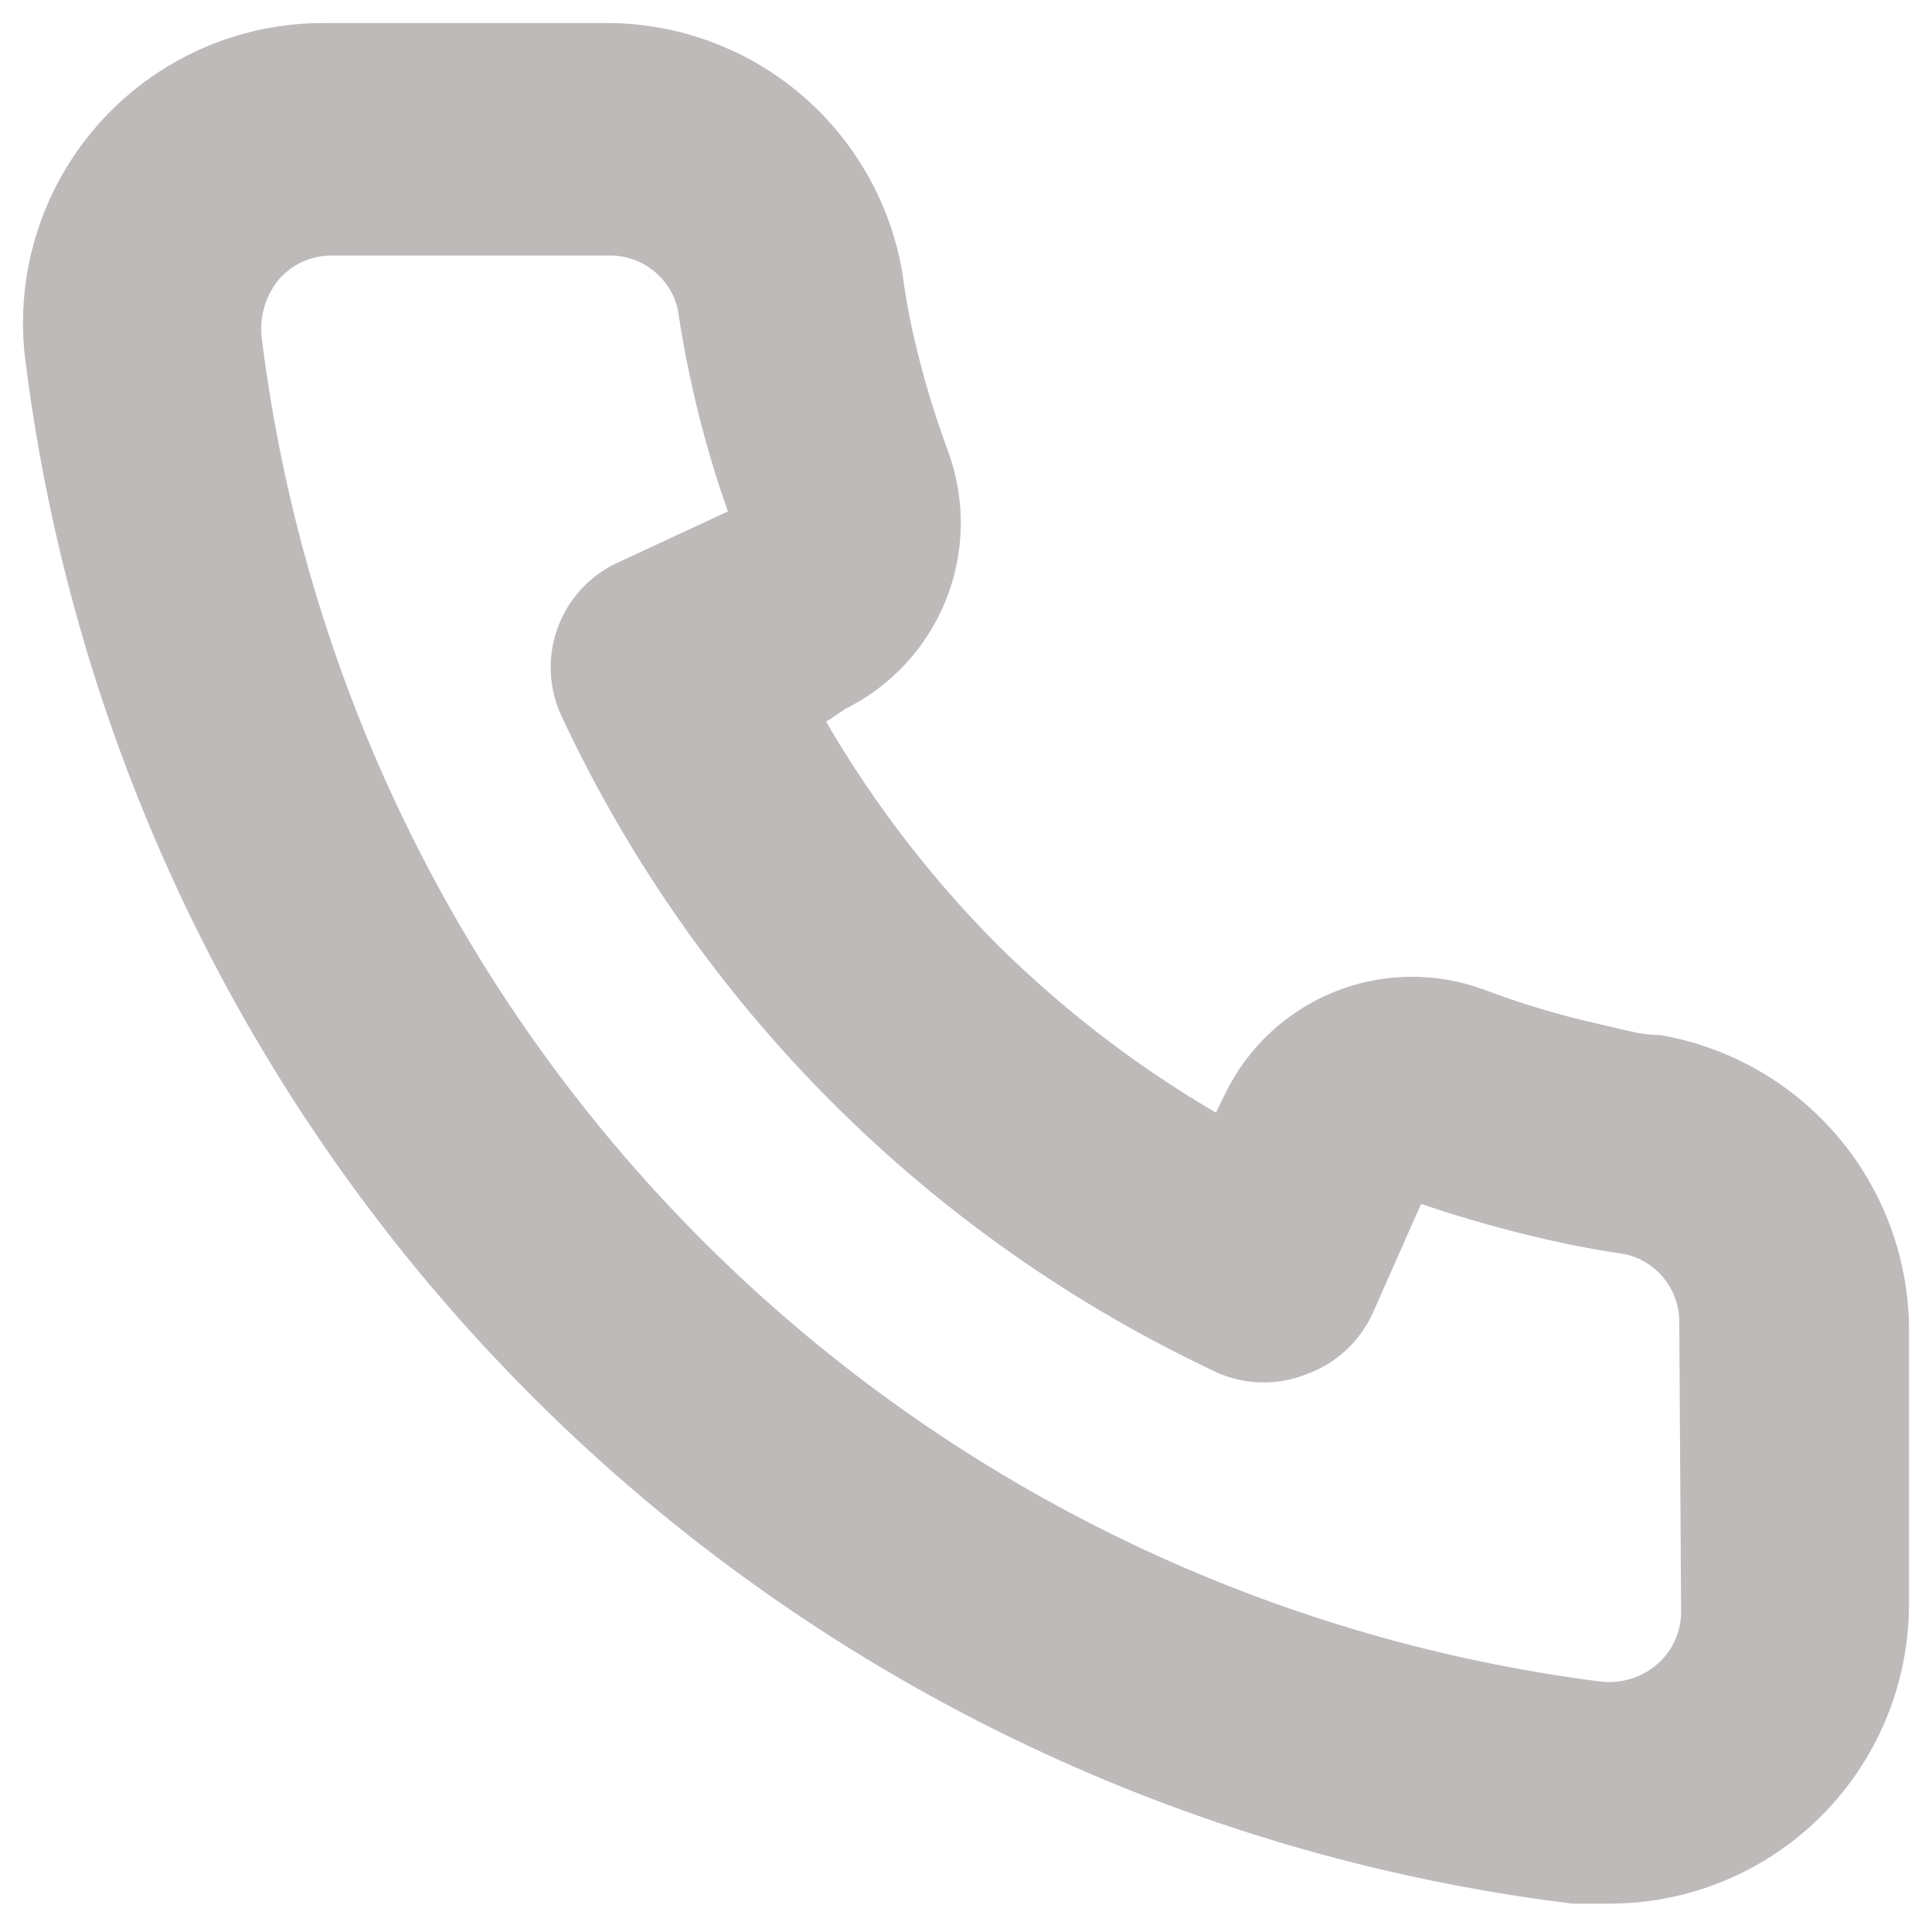 <svg width="42" height="42" viewBox="0 0 42 42" fill="none" xmlns="http://www.w3.org/2000/svg">
<path d="M36.042 23C35.601 23 35.139 22.859 34.697 22.759C33.803 22.562 32.924 22.3 32.068 21.976C31.137 21.637 30.113 21.655 29.194 22.025C28.275 22.396 27.526 23.093 27.09 23.983L26.648 24.886C24.693 23.799 22.897 22.448 21.309 20.872C19.733 19.284 18.382 17.488 17.295 15.533L18.138 14.971C19.028 14.535 19.725 13.786 20.096 12.867C20.466 11.948 20.484 10.924 20.145 9.993C19.826 9.135 19.565 8.256 19.362 7.363C19.262 6.922 19.182 6.46 19.121 5.999C18.878 4.585 18.137 3.304 17.033 2.388C15.929 1.472 14.534 0.98 13.1 1.001H7.078C6.213 0.993 5.356 1.171 4.567 1.524C3.777 1.876 3.072 2.395 2.501 3.045C1.929 3.694 1.504 4.459 1.255 5.287C1.006 6.116 0.938 6.988 1.057 7.845C2.126 16.254 5.966 24.067 11.971 30.05C17.976 36.033 25.803 39.845 34.216 40.884H34.978C36.459 40.886 37.888 40.343 38.993 39.358C39.628 38.79 40.135 38.094 40.481 37.316C40.827 36.537 41.004 35.694 41 34.842V28.82C40.975 27.426 40.468 26.084 39.563 25.022C38.659 23.961 37.415 23.246 36.042 23ZM37.046 35.043C37.045 35.328 36.984 35.609 36.867 35.869C36.749 36.129 36.577 36.36 36.363 36.548C36.14 36.743 35.877 36.888 35.594 36.975C35.31 37.061 35.012 37.087 34.717 37.05C27.2 36.086 20.218 32.647 14.872 27.276C9.525 21.904 6.12 14.905 5.191 7.384C5.159 7.09 5.187 6.792 5.274 6.509C5.36 6.226 5.503 5.964 5.693 5.738C5.881 5.524 6.113 5.352 6.372 5.234C6.632 5.117 6.914 5.056 7.199 5.055H13.22C13.687 5.045 14.143 5.197 14.509 5.487C14.876 5.776 15.13 6.184 15.227 6.641C15.308 7.19 15.408 7.731 15.528 8.267C15.76 9.325 16.069 10.365 16.452 11.378L13.642 12.683C13.402 12.793 13.185 12.949 13.006 13.143C12.826 13.337 12.687 13.565 12.595 13.813C12.504 14.061 12.462 14.325 12.473 14.589C12.484 14.853 12.547 15.112 12.658 15.352C15.547 21.54 20.521 26.514 26.709 29.403C27.197 29.603 27.745 29.603 28.234 29.403C28.484 29.313 28.715 29.175 28.911 28.995C29.107 28.816 29.266 28.6 29.378 28.359L30.623 25.549C31.66 25.92 32.719 26.228 33.794 26.472C34.329 26.593 34.871 26.693 35.42 26.773C35.876 26.871 36.285 27.125 36.574 27.491C36.863 27.858 37.016 28.314 37.006 28.78L37.046 35.043Z" fill="#BFBABA" stroke="#BFBABA"/>
</svg>
